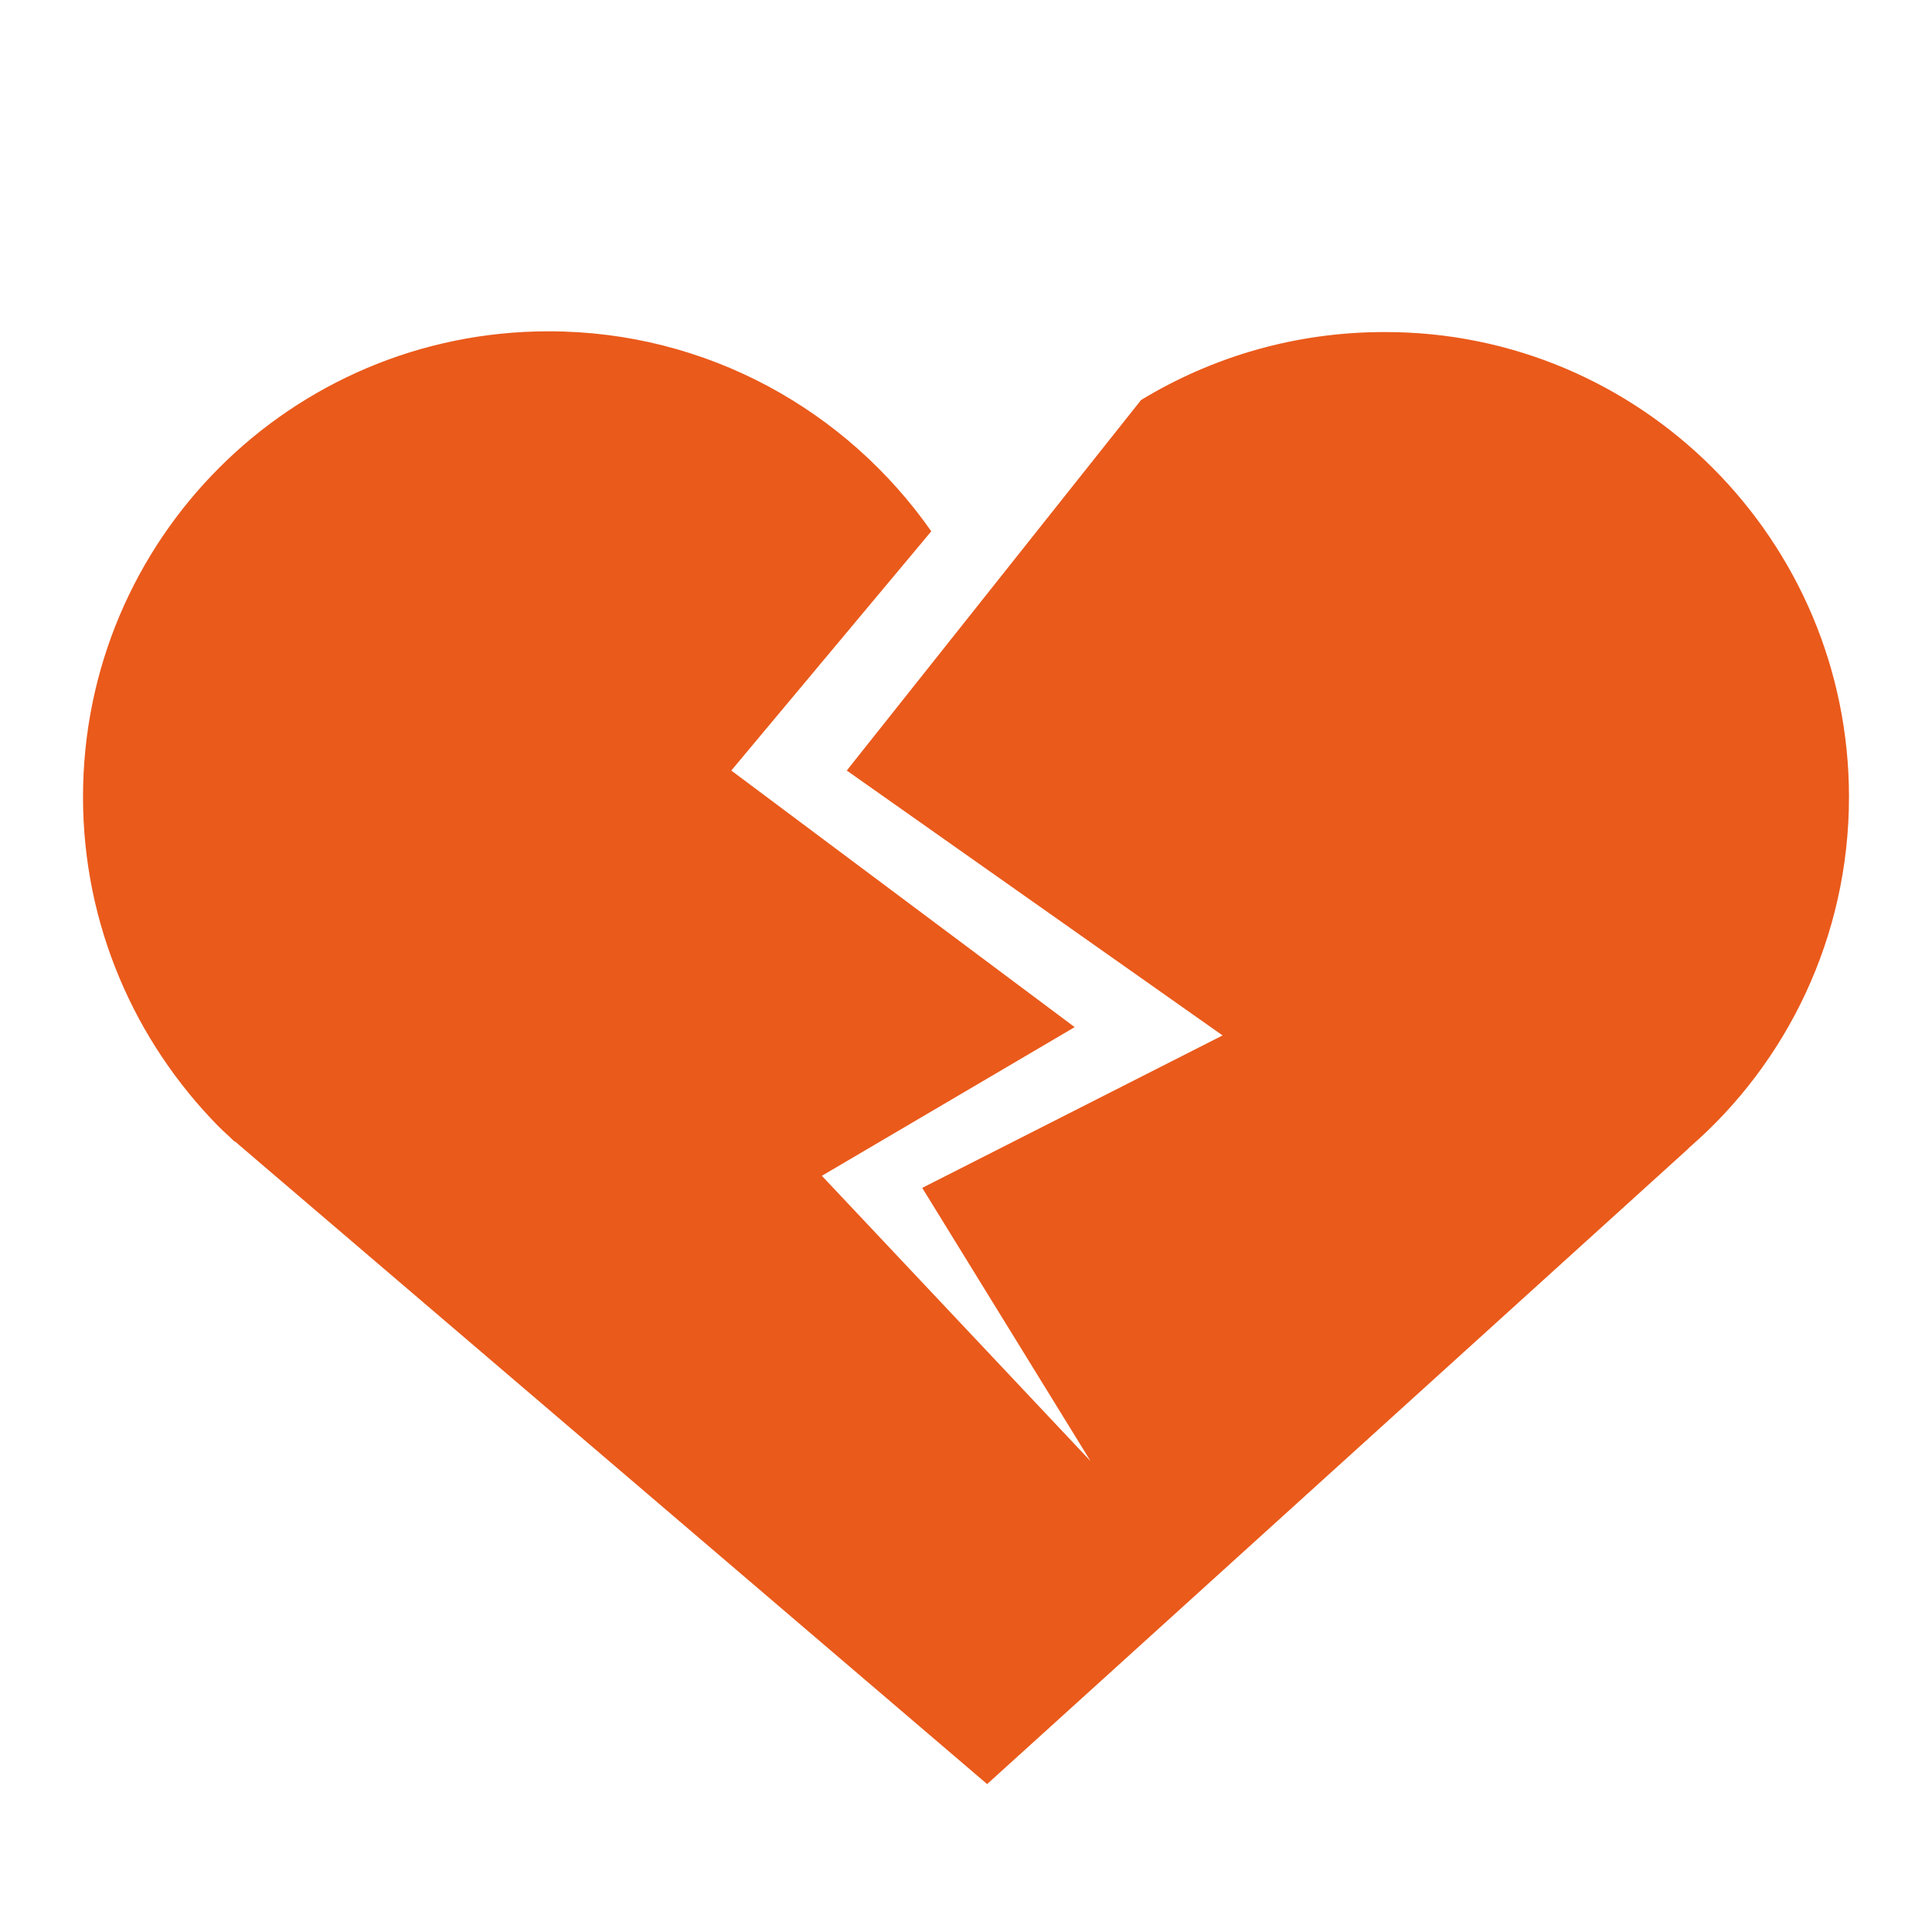 <?xml version="1.0" encoding="utf-8"?>
<!-- Generator: Adobe Illustrator 22.1.0, SVG Export Plug-In . SVG Version: 6.00 Build 0)  -->
<svg version="1.1" id="Layer_1" xmlns="http://www.w3.org/2000/svg" xmlns:xlink="http://www.w3.org/1999/xlink" x="0px" y="0px"
	 viewBox="0 0 256 256" style="enable-background:new 0 0 256 256;" xml:space="preserve">
<path style="fill:#EA5A1B;" d="M245,105.6c0,18.5-8.2,35.2-21.1,46.4l-0.3,0.3l-92.8,84.1L34,153.7l-2.8-2.4l-0.2-0.1
	c-0.7-0.7-1.4-1.3-2.1-2C17.9,138,11,122.6,11,105.6c0-34.1,27.6-61.7,61.7-61.7c21,0,39.5,10.5,50.7,26.5l-26.5,31.7l45.5,34
	l-33.5,19.7l35.6,37.8l-22.3-36.2l39.8-20.2l-49.8-35.1l39-49.1c9.4-5.7,20.4-9,32.2-9C217.4,43.9,245,71.6,245,105.6z"/>
</svg>
